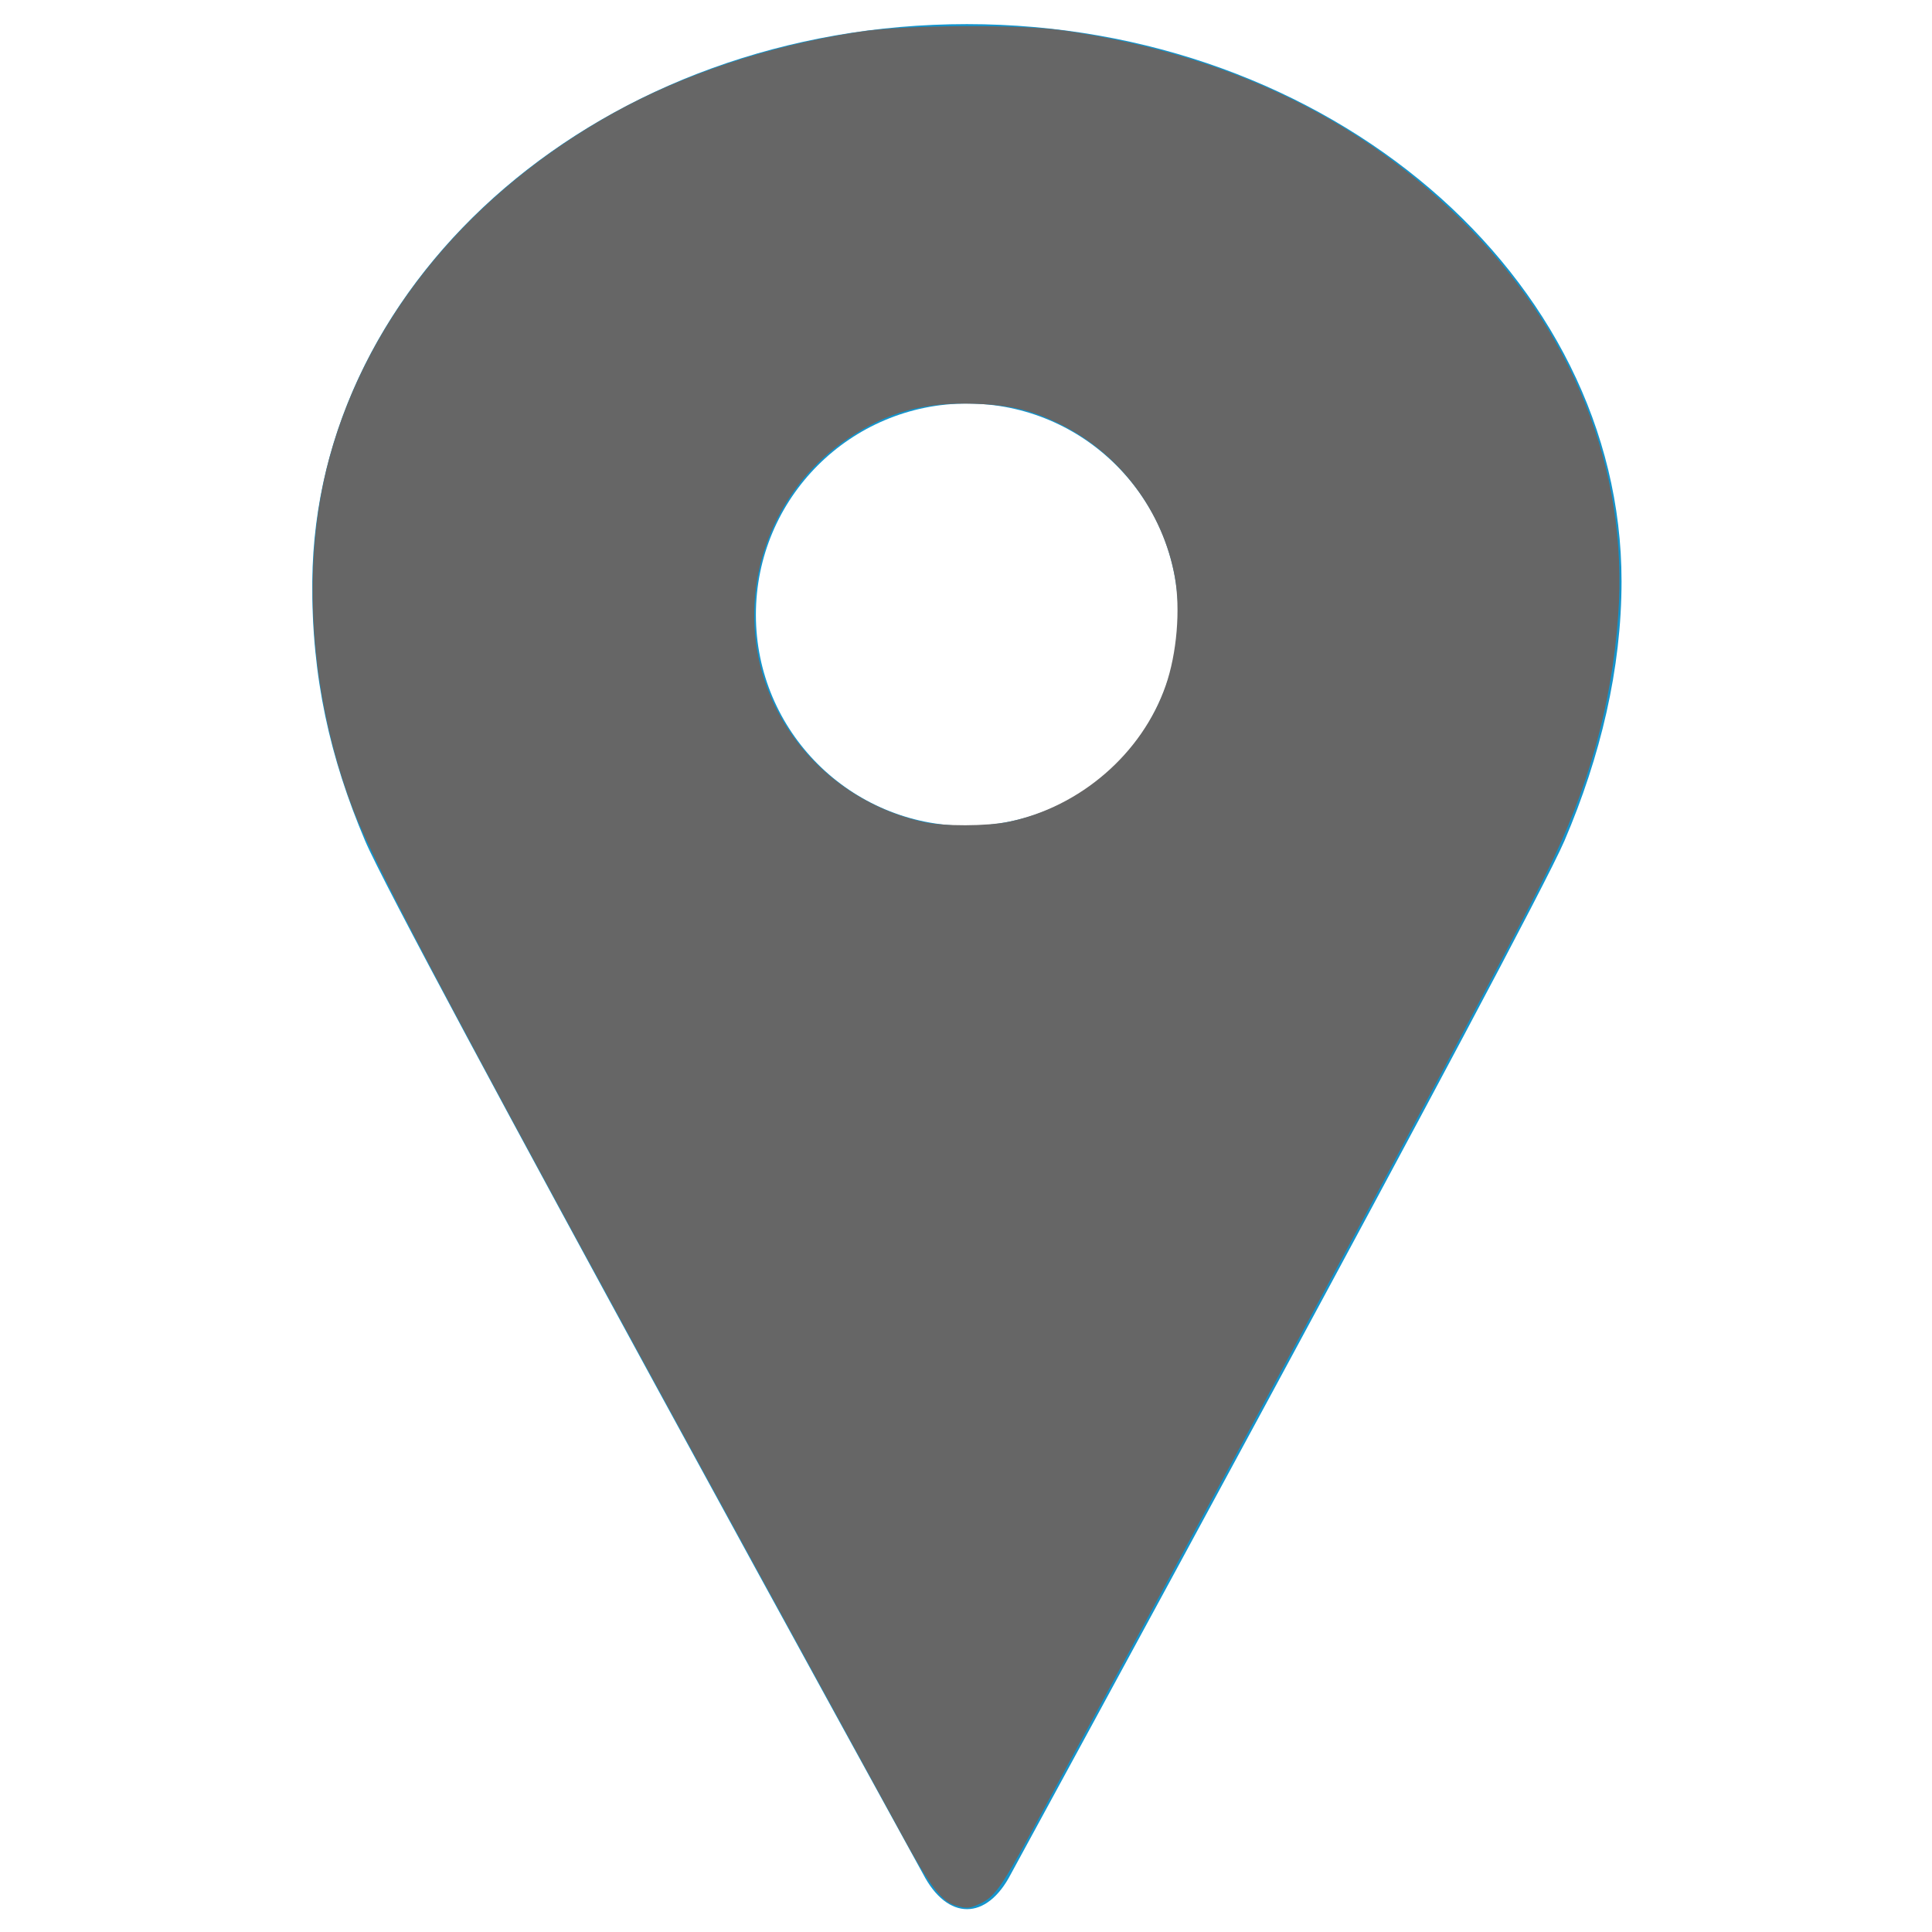 <?xml version="1.0" encoding="UTF-8" standalone="no"?>
<!-- Created with Inkscape (http://www.inkscape.org/) -->

<svg
   xmlns:dc="http://purl.org/dc/elements/1.1/"
   xmlns:cc="http://creativecommons.org/ns#"
   xmlns:rdf="http://www.w3.org/1999/02/22-rdf-syntax-ns#"
   xmlns:svg="http://www.w3.org/2000/svg"
   xmlns="http://www.w3.org/2000/svg"
   xmlns:sodipodi="http://sodipodi.sourceforge.net/DTD/sodipodi-0.dtd"
   xmlns:inkscape="http://www.inkscape.org/namespaces/inkscape"
   id="svg4056"
   version="1.1"
   inkscape:version="0.92.3 (2405546, 2018-03-11)"
   width="48"
   height="48"
   xml:space="preserve"
   sodipodi:docname="address_europass_icon.svg"><defs
     id="defs4060" /><sodipodi:namedview
     pagecolor="#ffffff"
     bordercolor="#666666"
     borderopacity="1"
     objecttolerance="10"
     gridtolerance="10"
     guidetolerance="10"
     inkscape:pageopacity="0"
     inkscape:pageshadow="2"
     inkscape:window-width="1853"
     inkscape:window-height="1025"
     id="namedview4058"
     showgrid="false"
     inkscape:zoom="17.25"
     inkscape:cx="12.57971"
     inkscape:cy="24"
     inkscape:window-x="67"
     inkscape:window-y="27"
     inkscape:window-maximized="1"
     inkscape:current-layer="g4064" /><g
     id="g4064"
     inkscape:groupmode="layer"
     inkscape:label="mobile_icon"
     transform="matrix(1.25,0,0,-1.25,0,48)"><path
       id="path5742"
       transform="matrix(2.835,0,0,-2.835,-1094.048,648.968)"
       style="color:#000000;fill:#1494cc;fill-opacity:1;stroke:none;stroke-width:4.9;marker:none;visibility:visible;display:inline;overflow:visible;enable-background:accumulate"
       d="m 394.168,219.678 c 0,0.818 -0.663,1.48 -1.48,1.48 -0.818,0 -1.481,-0.663 -1.481,-1.48 0,-0.818 0.663,-1.481 1.481,-1.481 0.818,0 1.48,0.663 1.48,1.481 z m -1.481,-4.141 c -2.538,0 -4.571,1.758 -4.59,3.906 -0.006,0.673 0.125,1.24 0.37,1.819 0.242,0.573 3.912,7.244 3.912,7.244 0.171,0.329 0.446,0.329 0.616,0 0,0 3.633,-6.665 3.881,-7.244 0.252,-0.589 0.4,-1.204 0.4,-1.819 0,-2.133 -2.052,-3.906 -4.59,-3.906 z" /><path
       style="fill:#666666;stroke-width:0.058"
       d="M 23.744,47.343 C 23.397,47.243 23.099,46.854 22.436,45.638 22.089,45.002 20.6,42.277 19.126,39.583 11.35,25.369 9.318,21.544 8.757,20.066 7.69,17.253 7.472,14.018 8.175,11.409 9.118,7.908 11.624,4.843 15.178,2.844 16.93,1.858 19.136,1.126 21.373,0.787 c 1.123,-0.17 3.979,-0.186 5.056,-0.028 3.976,0.583 7.217,2.112 9.789,4.617 2.843,2.769 4.252,6.279 3.985,9.926 -0.163,2.232 -0.743,4.307 -1.781,6.381 -1.197,2.391 -5.287,10.005 -12.864,23.952 -0.684,1.259 -0.864,1.505 -1.215,1.665 -0.259,0.118 -0.322,0.122 -0.599,0.042 z m 1.311,-26.925 c 1.784,-0.368 3.321,-1.699 3.906,-3.383 0.279,-0.803 0.371,-1.906 0.226,-2.707 -0.293,-1.615 -1.356,-3.04 -2.815,-3.774 -0.714,-0.359 -1.258,-0.491 -2.146,-0.522 -1.27,-0.044 -2.171,0.201 -3.154,0.859 -1.709,1.143 -2.597,3.2 -2.265,5.246 0.341,2.1 1.996,3.812 4.145,4.287 0.49,0.108 1.564,0.105 2.104,-0.006 z"
       id="path3806"
       inkscape:connector-curvature="0"
       transform="matrix(0.8,0,0,-0.8,0,38.4)" /></g></svg>